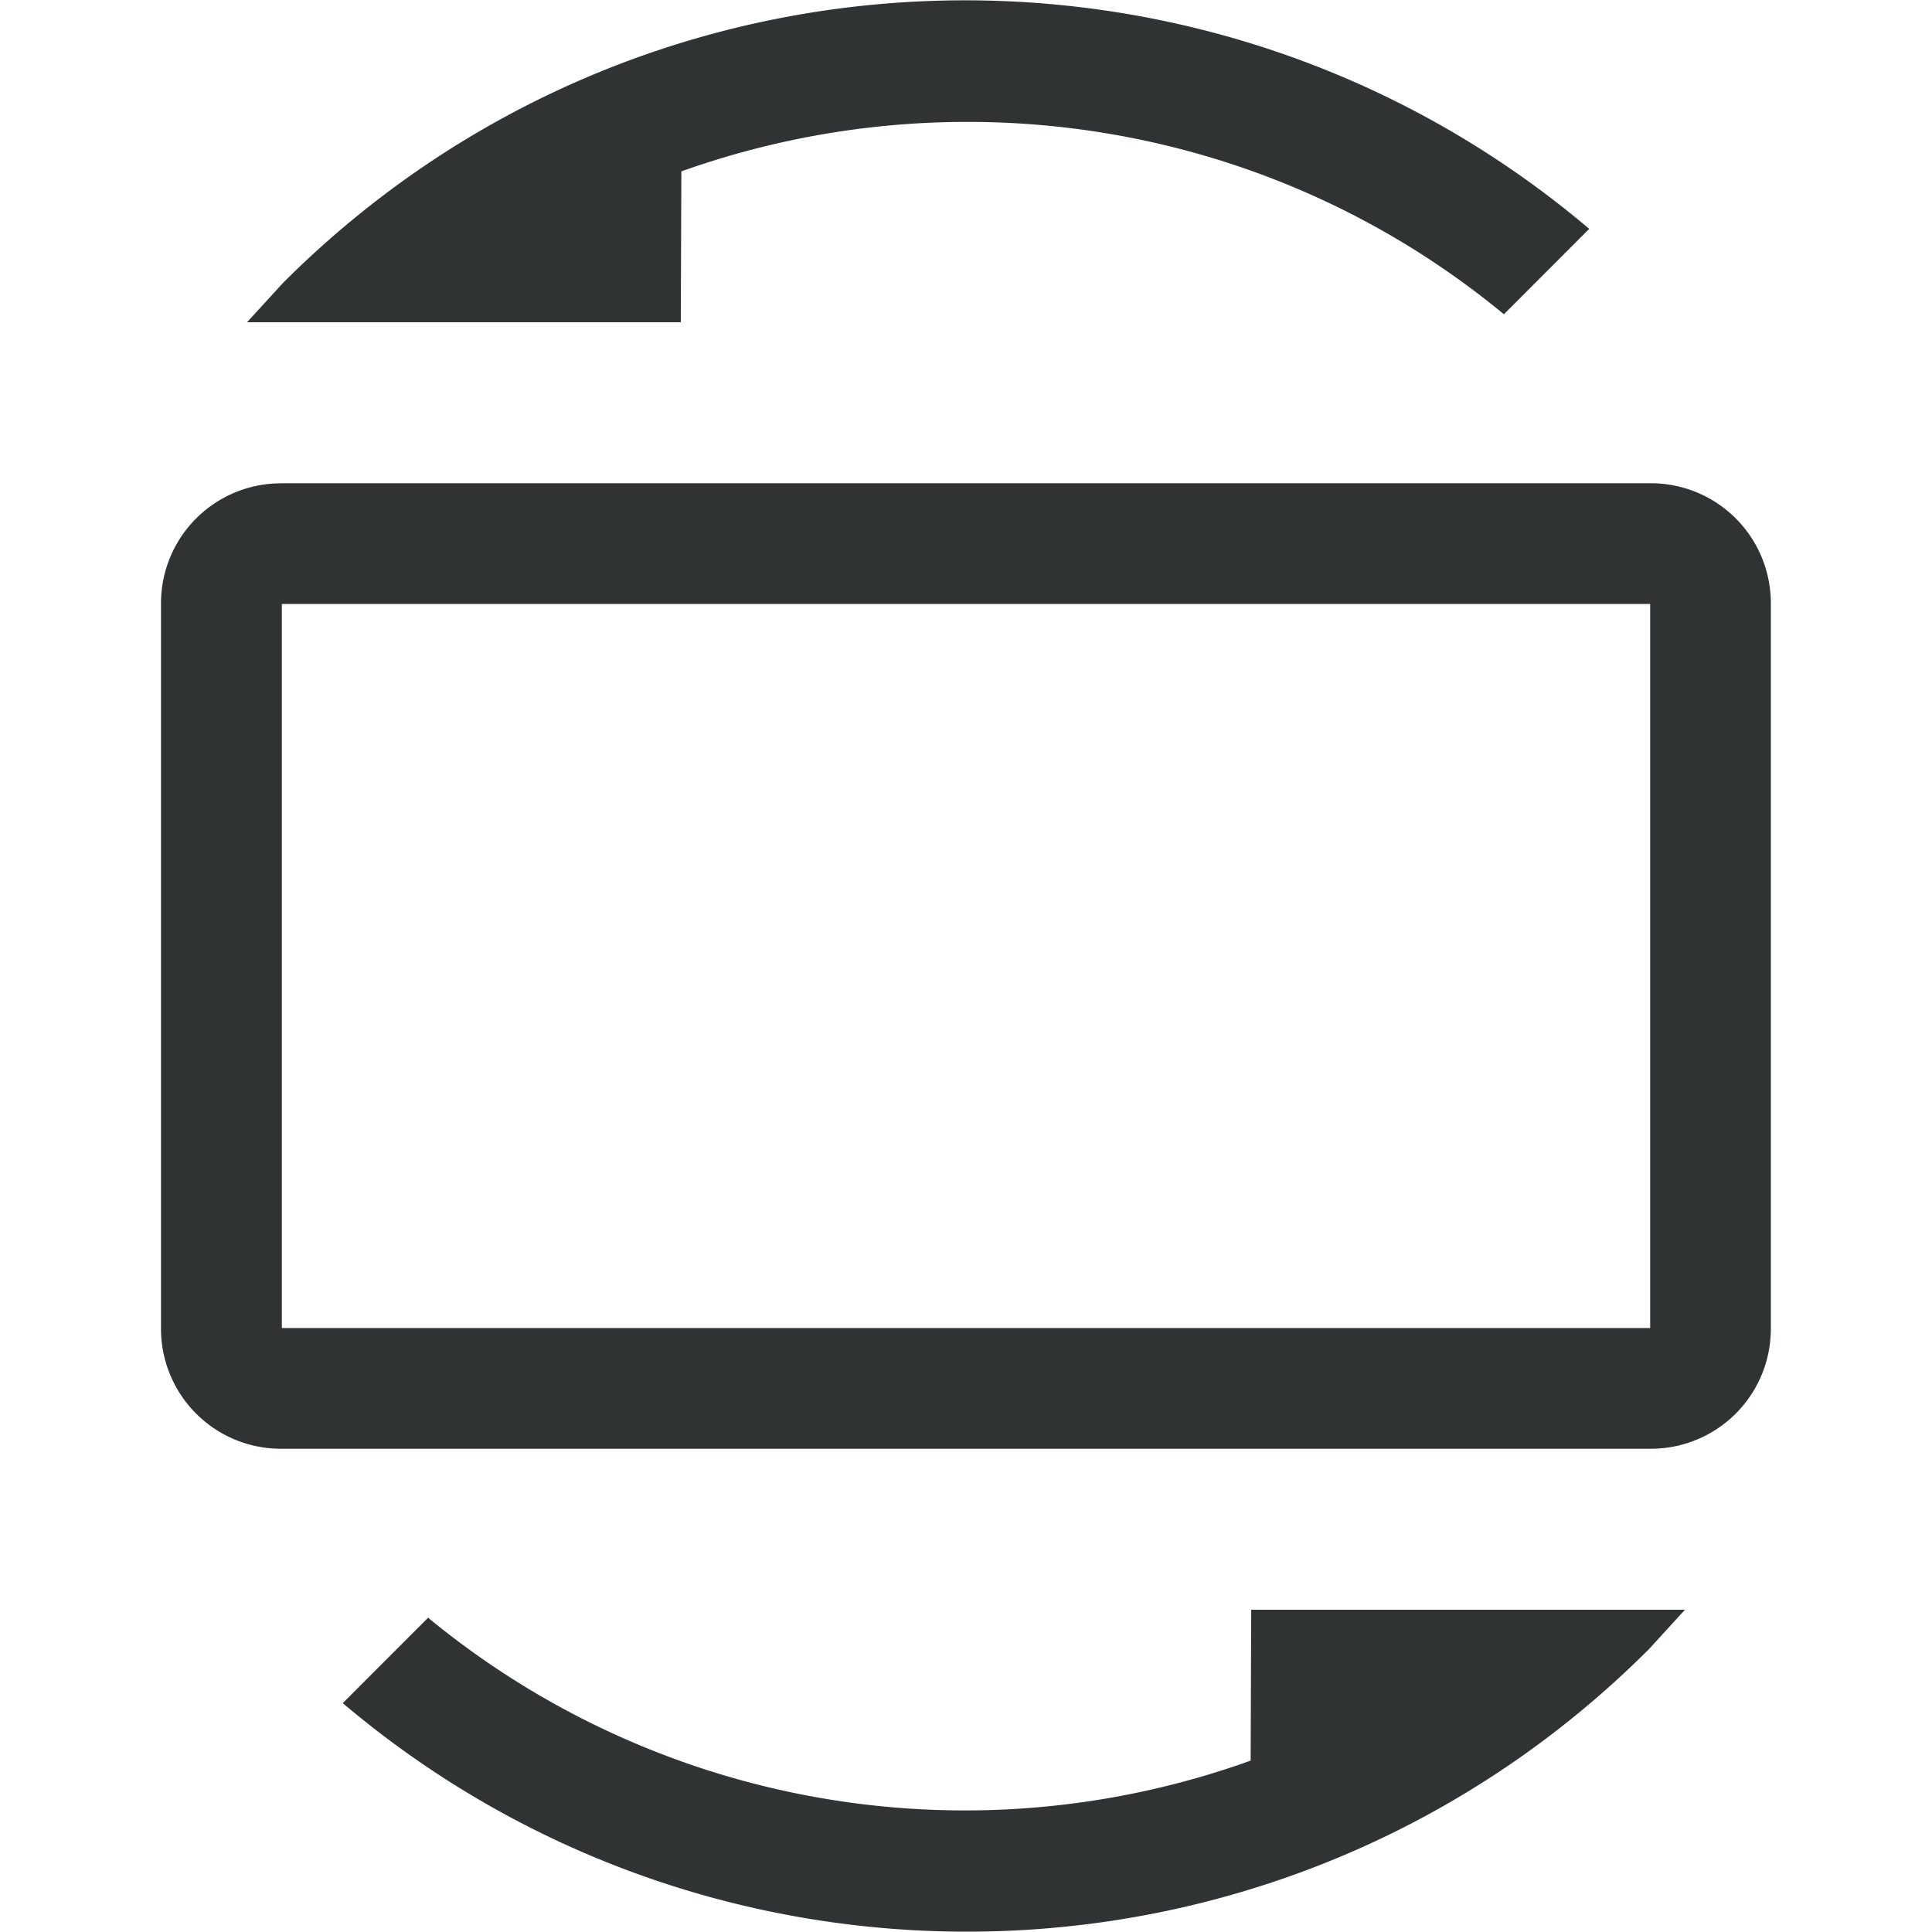 <svg class="icon"
     viewBox="0 0 24 24"
     xmlns="http://www.w3.org/2000/svg"
>
  <path
    fill="#303334"
    fill-rule="nonzero"
    d="M8.464 2.129c3.409-1.216 7.305-.63 10.218 1.775l1.06-1.061c-4.716-3.995-11.78-3.776-16.227.672l-.446.488h5.388l.007-1.874zM3.501 6.004A1.49 1.49 0 0 0 2 7.503v8.994a1.49 1.49 0 0 0 1.5 1.5h16.998a1.49 1.49 0 0 0 1.5-1.5V7.503a1.49 1.49 0 0 0-1.5-1.5H3.501zm16.998 10.493H3.501V7.503h16.998v8.994zm-4.963 5.374a10.487 10.487 0 0 1-10.218-1.775l-1.06 1.061c4.716 3.995 11.78 3.776 16.227-.672l.446-.488h-5.388l-.007 1.874z"
  />
</svg>
